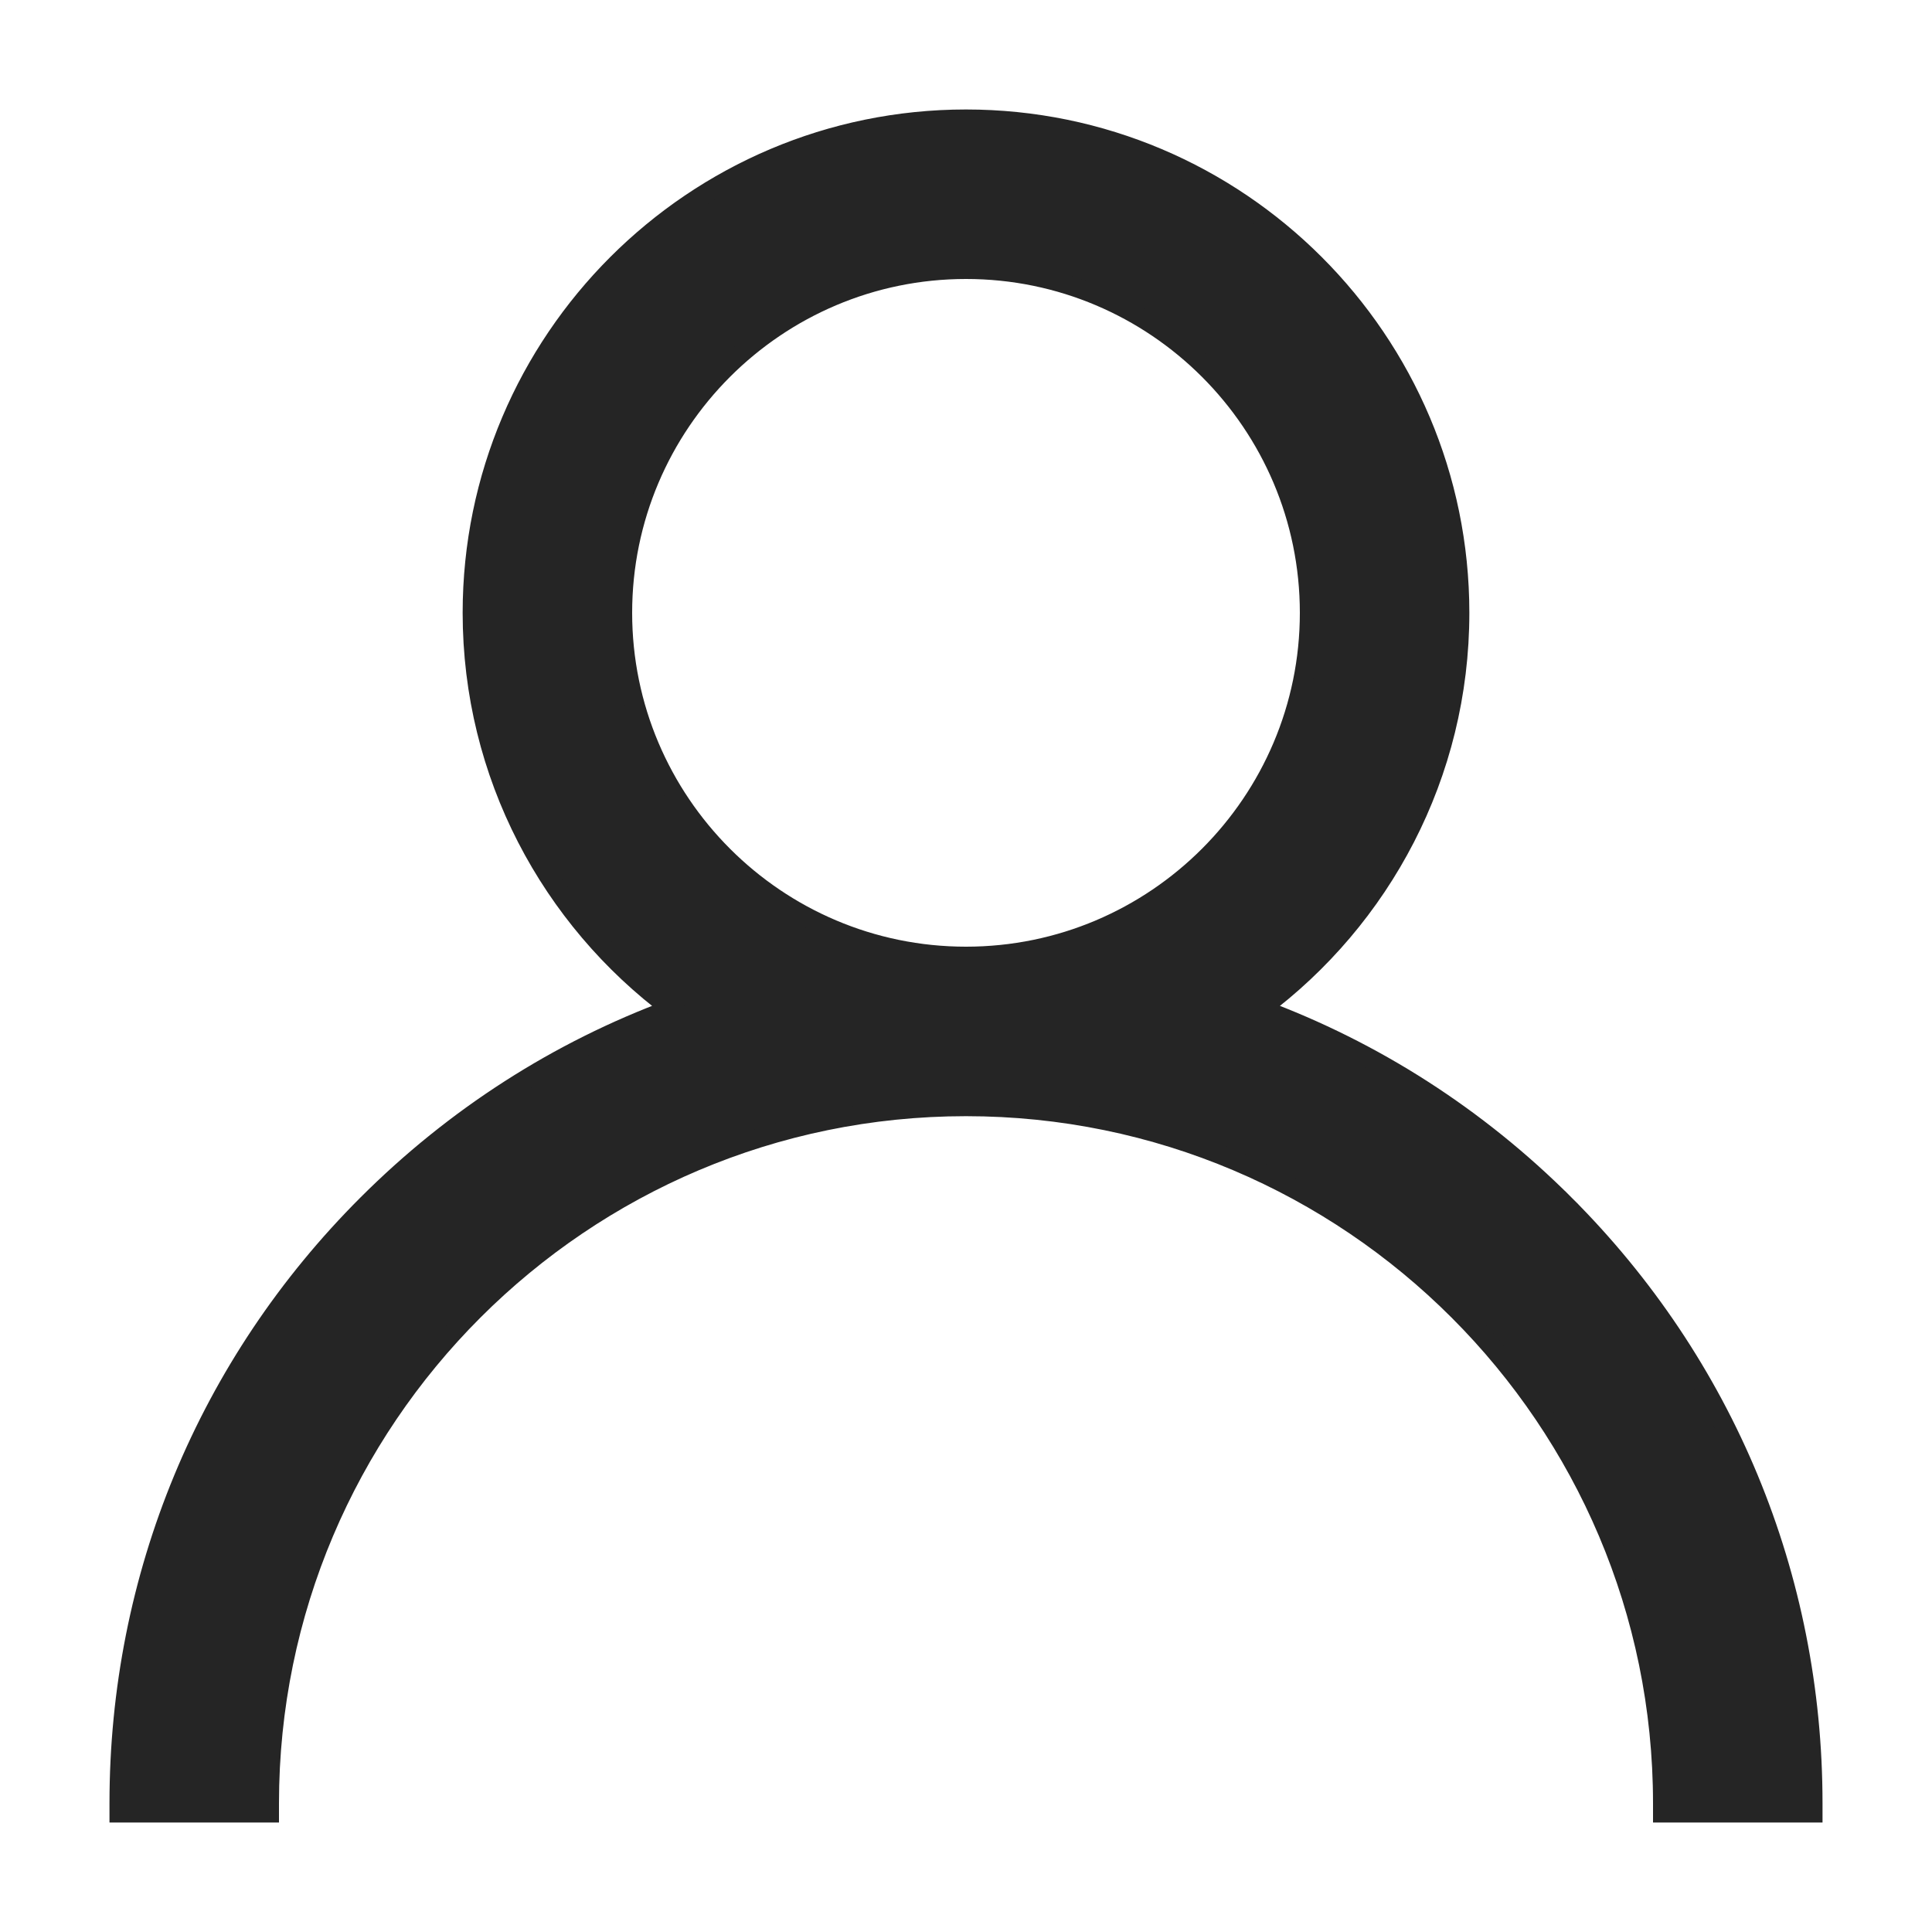 <svg width="15" height="15" viewBox="0 0 15 15" fill="none" xmlns="http://www.w3.org/2000/svg">
<path d="M12.149 9.351C11.468 8.67 10.664 8.157 9.786 7.832C10.724 7.133 11.333 6.015 11.333 4.758C11.333 2.644 9.613 0.925 7.5 0.925C5.387 0.925 3.667 2.644 3.667 4.758C3.667 6.015 4.276 7.133 5.214 7.832C4.336 8.157 3.532 8.67 2.851 9.351C1.609 10.592 0.925 12.244 0.925 14V14.075H1H2.016H2.091V14C2.091 11.017 4.517 8.591 7.5 8.591C10.483 8.591 12.909 11.017 12.909 14V14.075H12.984H14H14.075V14C14.075 12.244 13.391 10.592 12.149 9.351L12.096 9.404L12.149 9.351ZM7.5 7.425C6.029 7.425 4.833 6.228 4.833 4.758C4.833 3.287 6.029 2.091 7.5 2.091C8.971 2.091 10.167 3.287 10.167 4.758C10.167 6.228 8.971 7.425 7.5 7.425Z" fill="#252525" stroke="#252525" stroke-width="0.15"/>
</svg>
